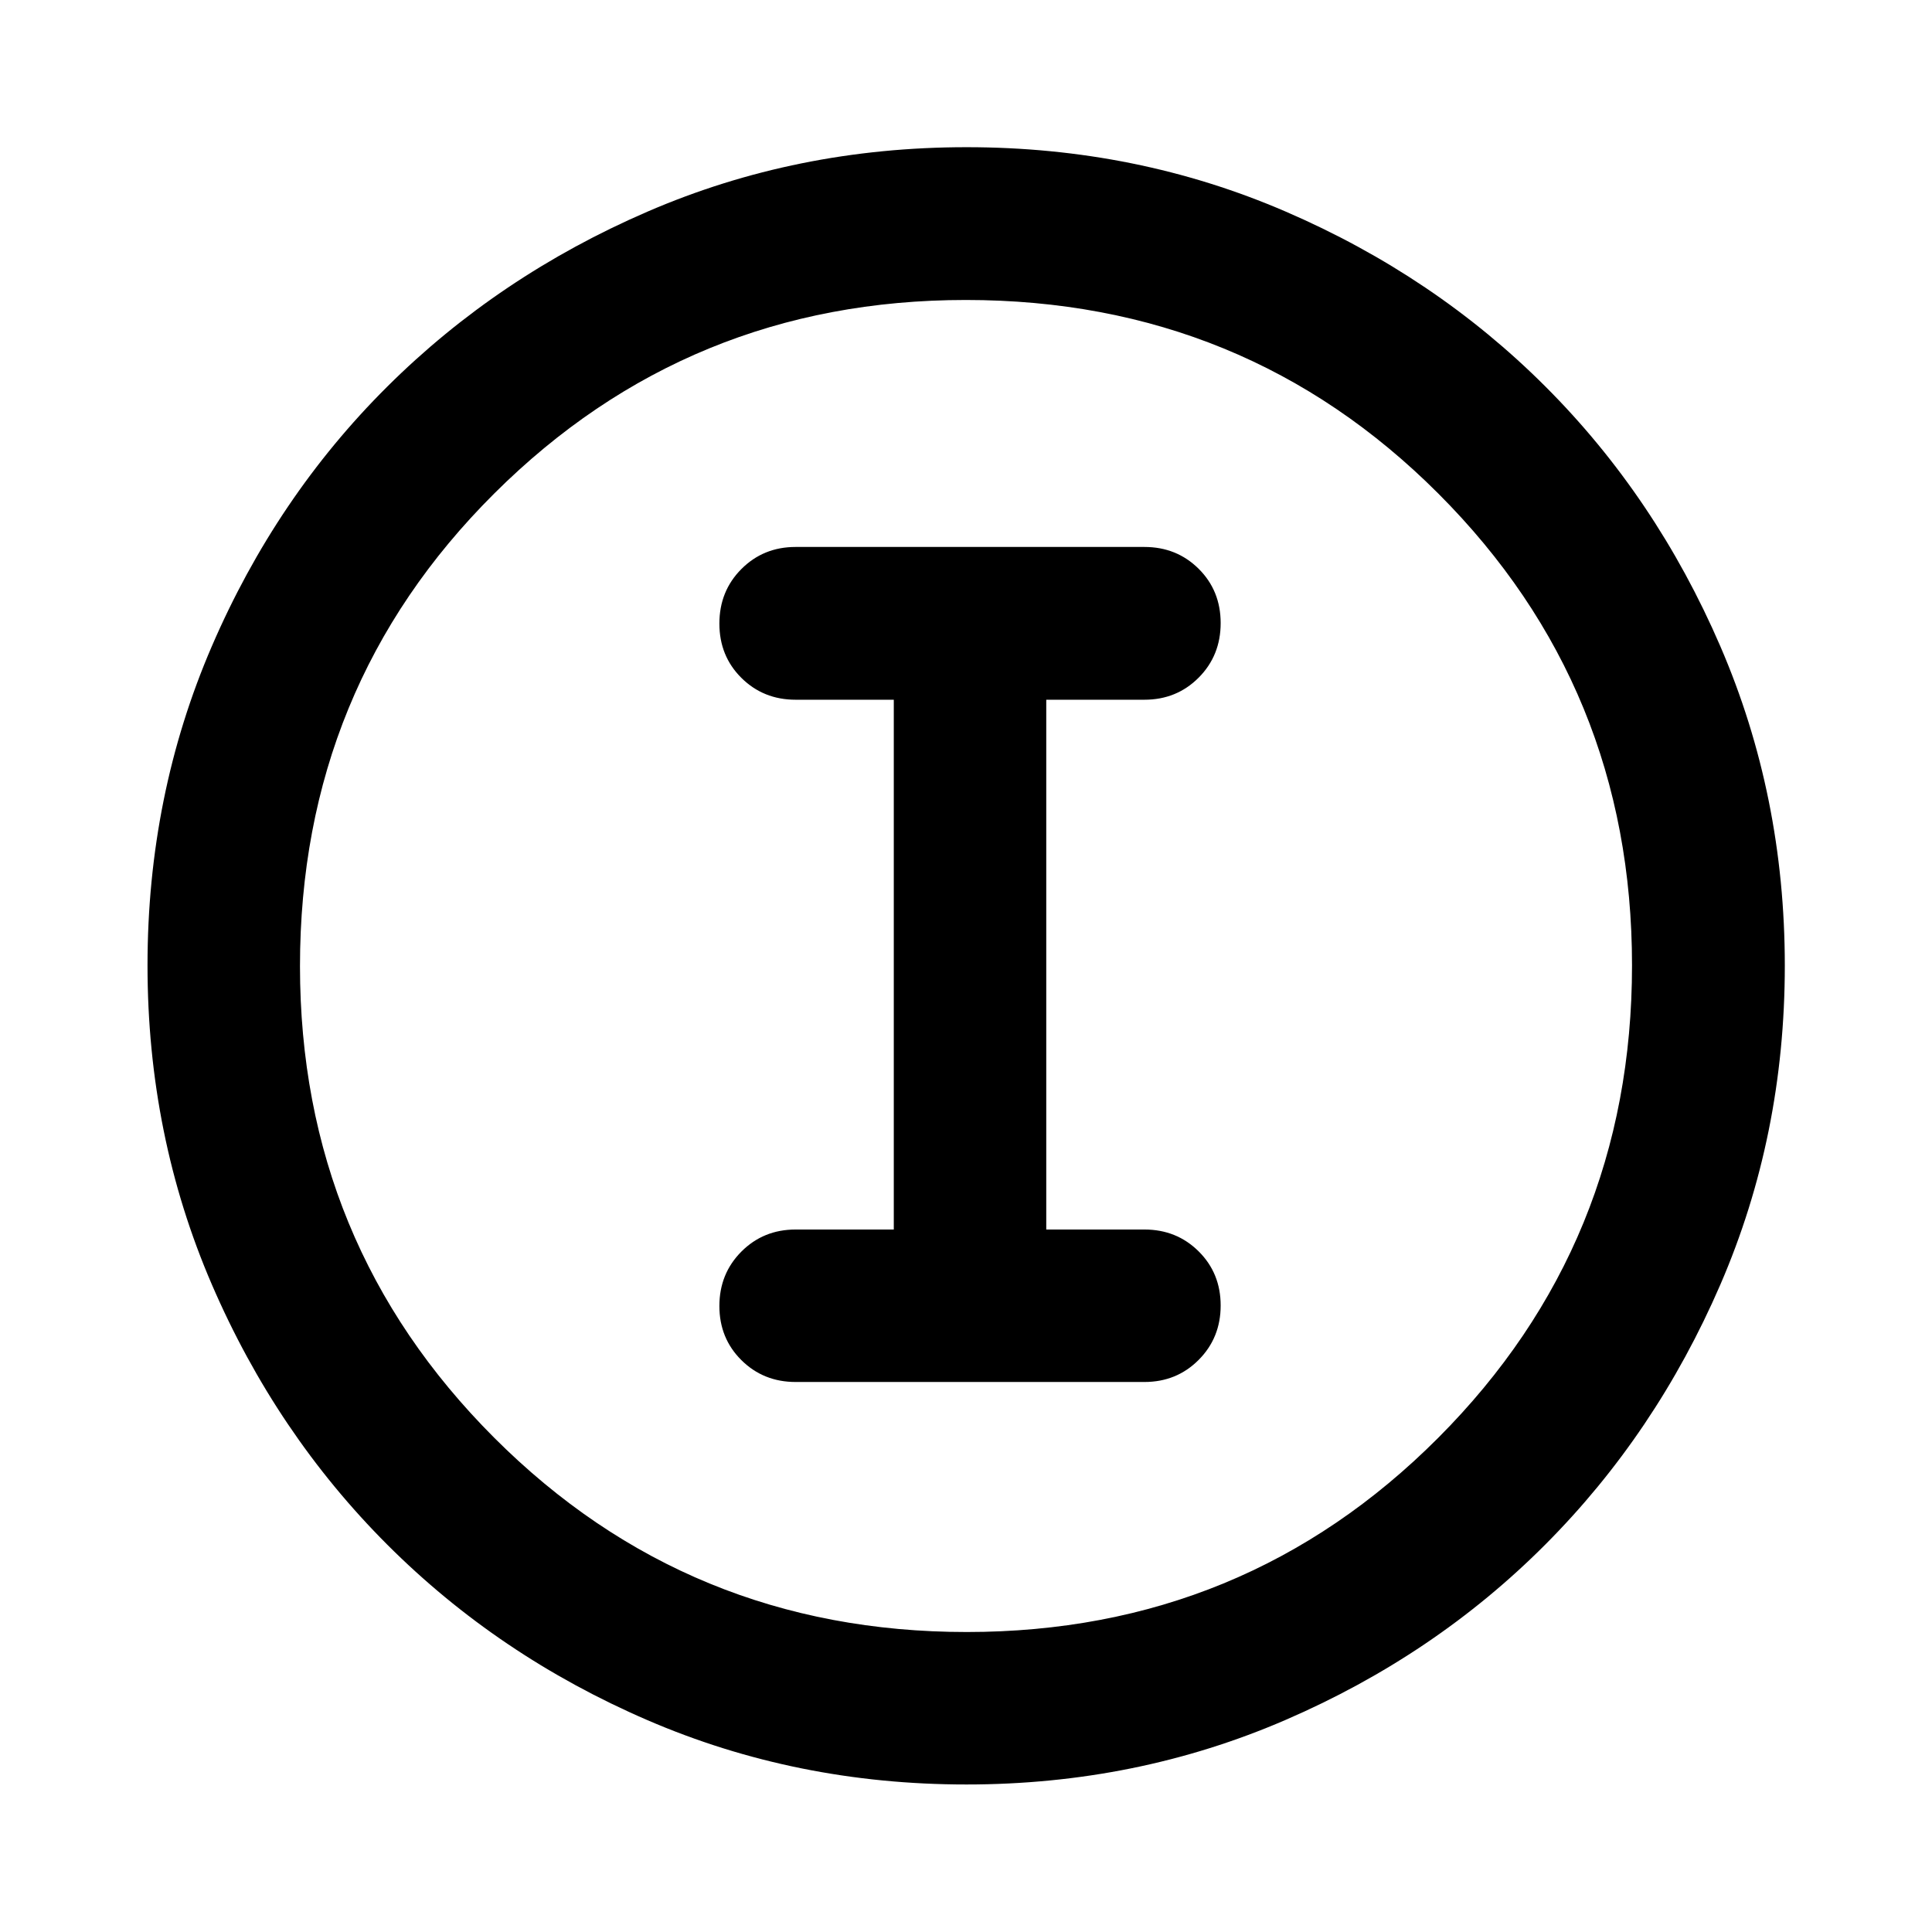 <svg xmlns="http://www.w3.org/2000/svg" height="40" viewBox="0 -960 960 960" width="40"><path d="M480.2-73.3q-84.44 0-158.48-31.96-74.03-31.96-129.27-87.19-55.23-55.24-87.19-129.3Q73.3-395.82 73.3-480.31q0-84.5 31.96-158.58 31.96-74.09 87.17-129t129.28-86.94q74.08-32.03 158.59-32.03t158.61 32.02q74.11 32.02 129 86.91 54.9 54.88 86.92 129.08 32.03 74.2 32.03 158.67 0 84.46-32.03 158.5-32.03 74.03-86.94 129.12t-129.08 87.17Q564.64-73.3 480.2-73.3Zm.13-75.76q138.05 0 234.33-96.51 96.28-96.52 96.28-234.76 0-138.05-96.16-234.33-96.15-96.28-234.86-96.28-137.79 0-234.33 96.16-96.53 96.15-96.53 234.86 0 137.79 96.51 234.33 96.52 96.53 234.76 96.53ZM480-480Zm-84.67 206.7h173.34q16 0 26.94-10.98 10.93-10.97 10.93-27.02 0-16.05-10.93-26.9-10.94-10.86-26.94-10.86h-48.79v-263.25h48.79q16 0 26.94-10.97 10.93-10.98 10.93-27.11 0-16.12-10.93-26.98-10.94-10.85-26.94-10.85H395.33q-16 0-26.94 10.97-10.93 10.97-10.93 27.1 0 16.13 10.93 26.98 10.94 10.86 26.94 10.86h48.79v263.25h-48.79q-16 0-26.94 10.97-10.93 10.98-10.93 27.03t10.93 26.9q10.94 10.86 26.94 10.86Z"/></svg>